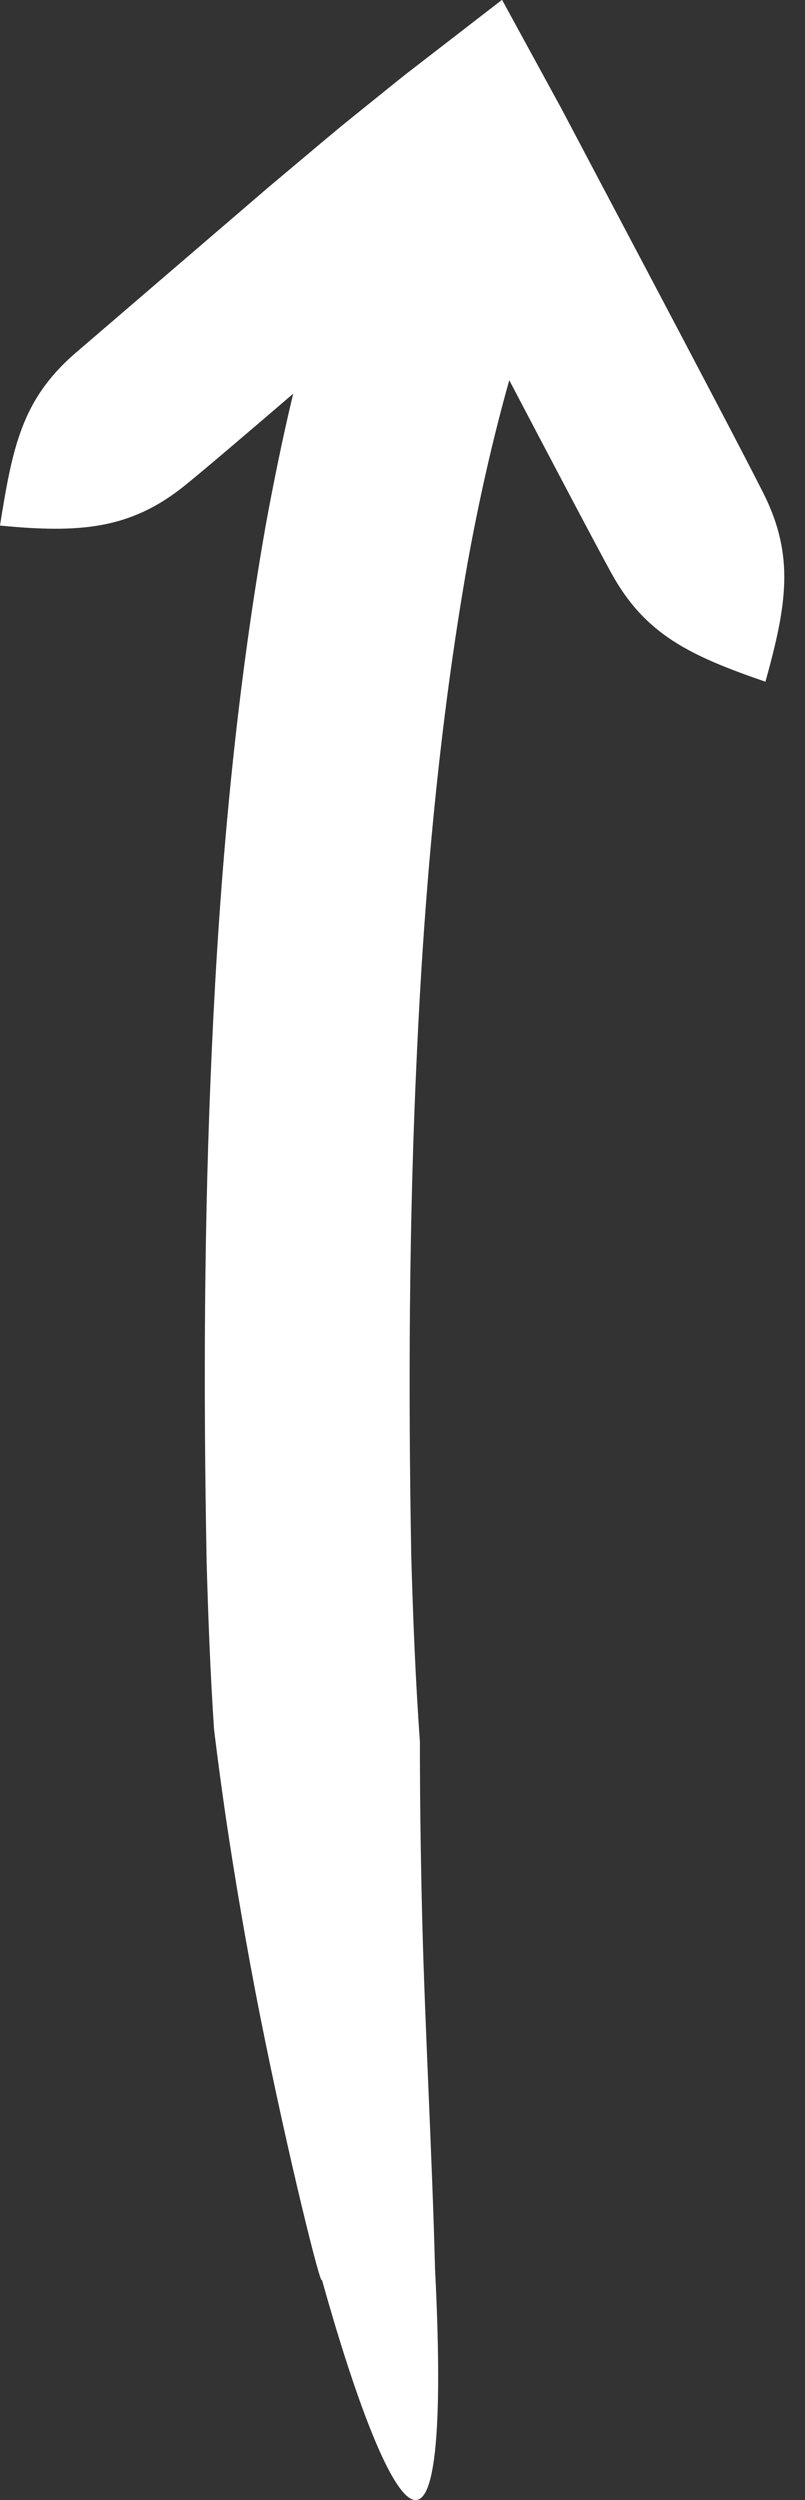 <svg width="19" height="59" viewBox="0 0 19 59" fill="none" xmlns="http://www.w3.org/2000/svg">
<rect x="0" y="0" width="19" height="59" fill="#333333" stroke="none"/>
<path d="M10.267 53.521C10.201 50.915 10.029 47.799 9.967 45.352C9.904 42.904 9.911 41.108 9.911 41.108C9.807 39.657 9.749 38.2 9.707 36.742C9.636 32.814 9.653 28.831 9.837 24.915C10.016 20.991 10.368 17.09 11.033 13.302C11.299 11.83 11.625 10.379 12.02 8.972C13.037 10.911 14.053 12.84 14.432 13.53C15.226 14.973 16.28 15.473 18.066 16.088C18.572 14.268 18.758 13.116 18.02 11.644C17.62 10.848 16.374 8.478 15.228 6.307C14.483 4.897 13.772 3.552 13.248 2.558C12.434 1.066 11.908 0.103 11.908 0.103C11.908 0.103 11.9 0.088 11.884 0.059C11.877 0.044 11.867 0.026 11.855 0.004C11.841 -0.01 11.814 0.029 11.79 0.042C11.687 0.122 11.535 0.238 11.342 0.388C10.956 0.686 10.402 1.114 9.728 1.635C9.391 1.893 9.027 2.197 8.637 2.507C8.443 2.664 8.244 2.826 8.038 2.992C7.924 3.088 7.806 3.185 7.686 3.285C7.257 3.646 6.793 4.036 6.318 4.435C4.458 6.033 2.429 7.776 1.753 8.356C0.523 9.434 0.295 10.54 0 12.403C1.883 12.586 3.086 12.493 4.372 11.45C4.816 11.092 5.793 10.257 6.92 9.291C6.668 10.345 6.454 11.398 6.262 12.45C5.547 16.545 5.187 20.628 5.003 24.694C4.815 28.77 4.801 32.791 4.877 36.862C4.914 38.173 4.964 39.486 5.051 40.799C5.051 40.799 5.151 41.665 5.339 42.949C5.529 44.233 5.813 45.931 6.143 47.591C6.804 50.915 7.597 54.081 7.596 53.794C9.072 59.069 10.713 62.337 10.267 53.521Z" fill="white"/>
</svg>
